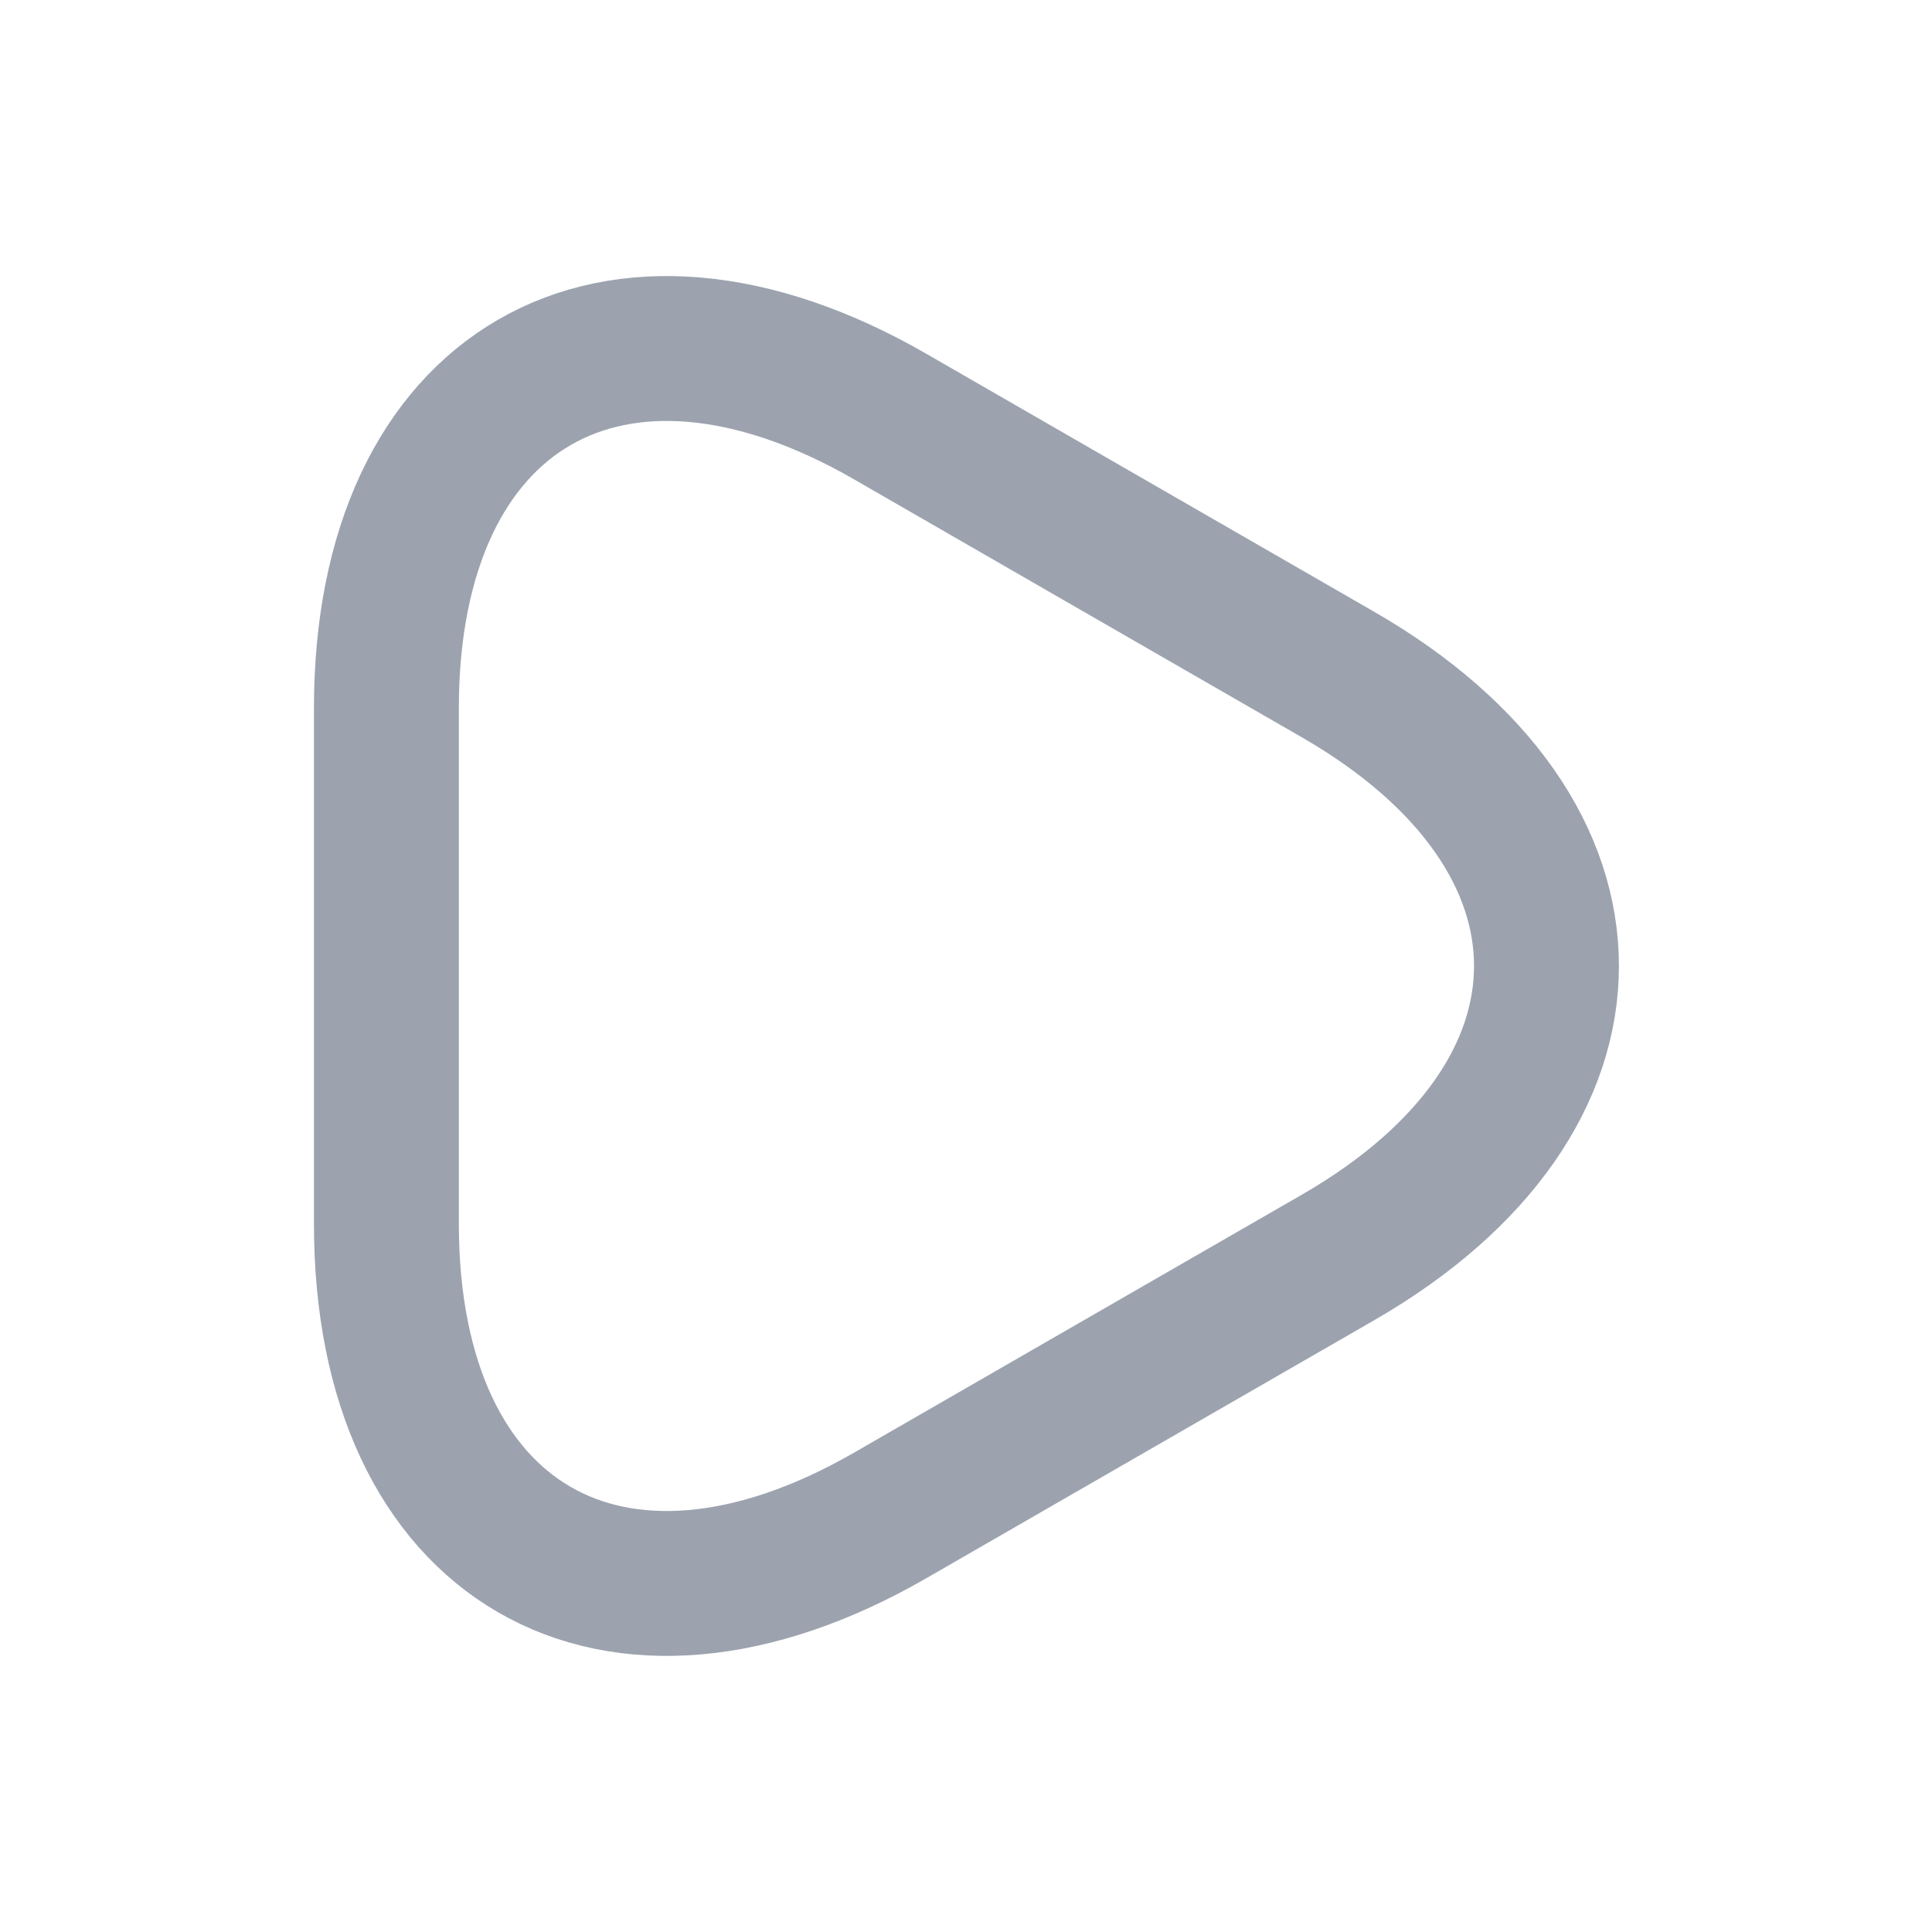 <svg width="20" height="20" viewBox="0 0 20 20" fill="none" xmlns="http://www.w3.org/2000/svg">
<path d="M4 10V7.33C4 4.015 6.348 2.657 9.22 4.315L11.537 5.65L13.855 6.985C16.727 8.642 16.727 11.357 13.855 13.015L11.537 14.35L9.22 15.685C6.348 17.342 4 15.985 4 12.67V10Z" stroke="#9CA3AF" stroke-width="1.5" stroke-miterlimit="10" stroke-linecap="round" stroke-linejoin="round"/>
</svg>
